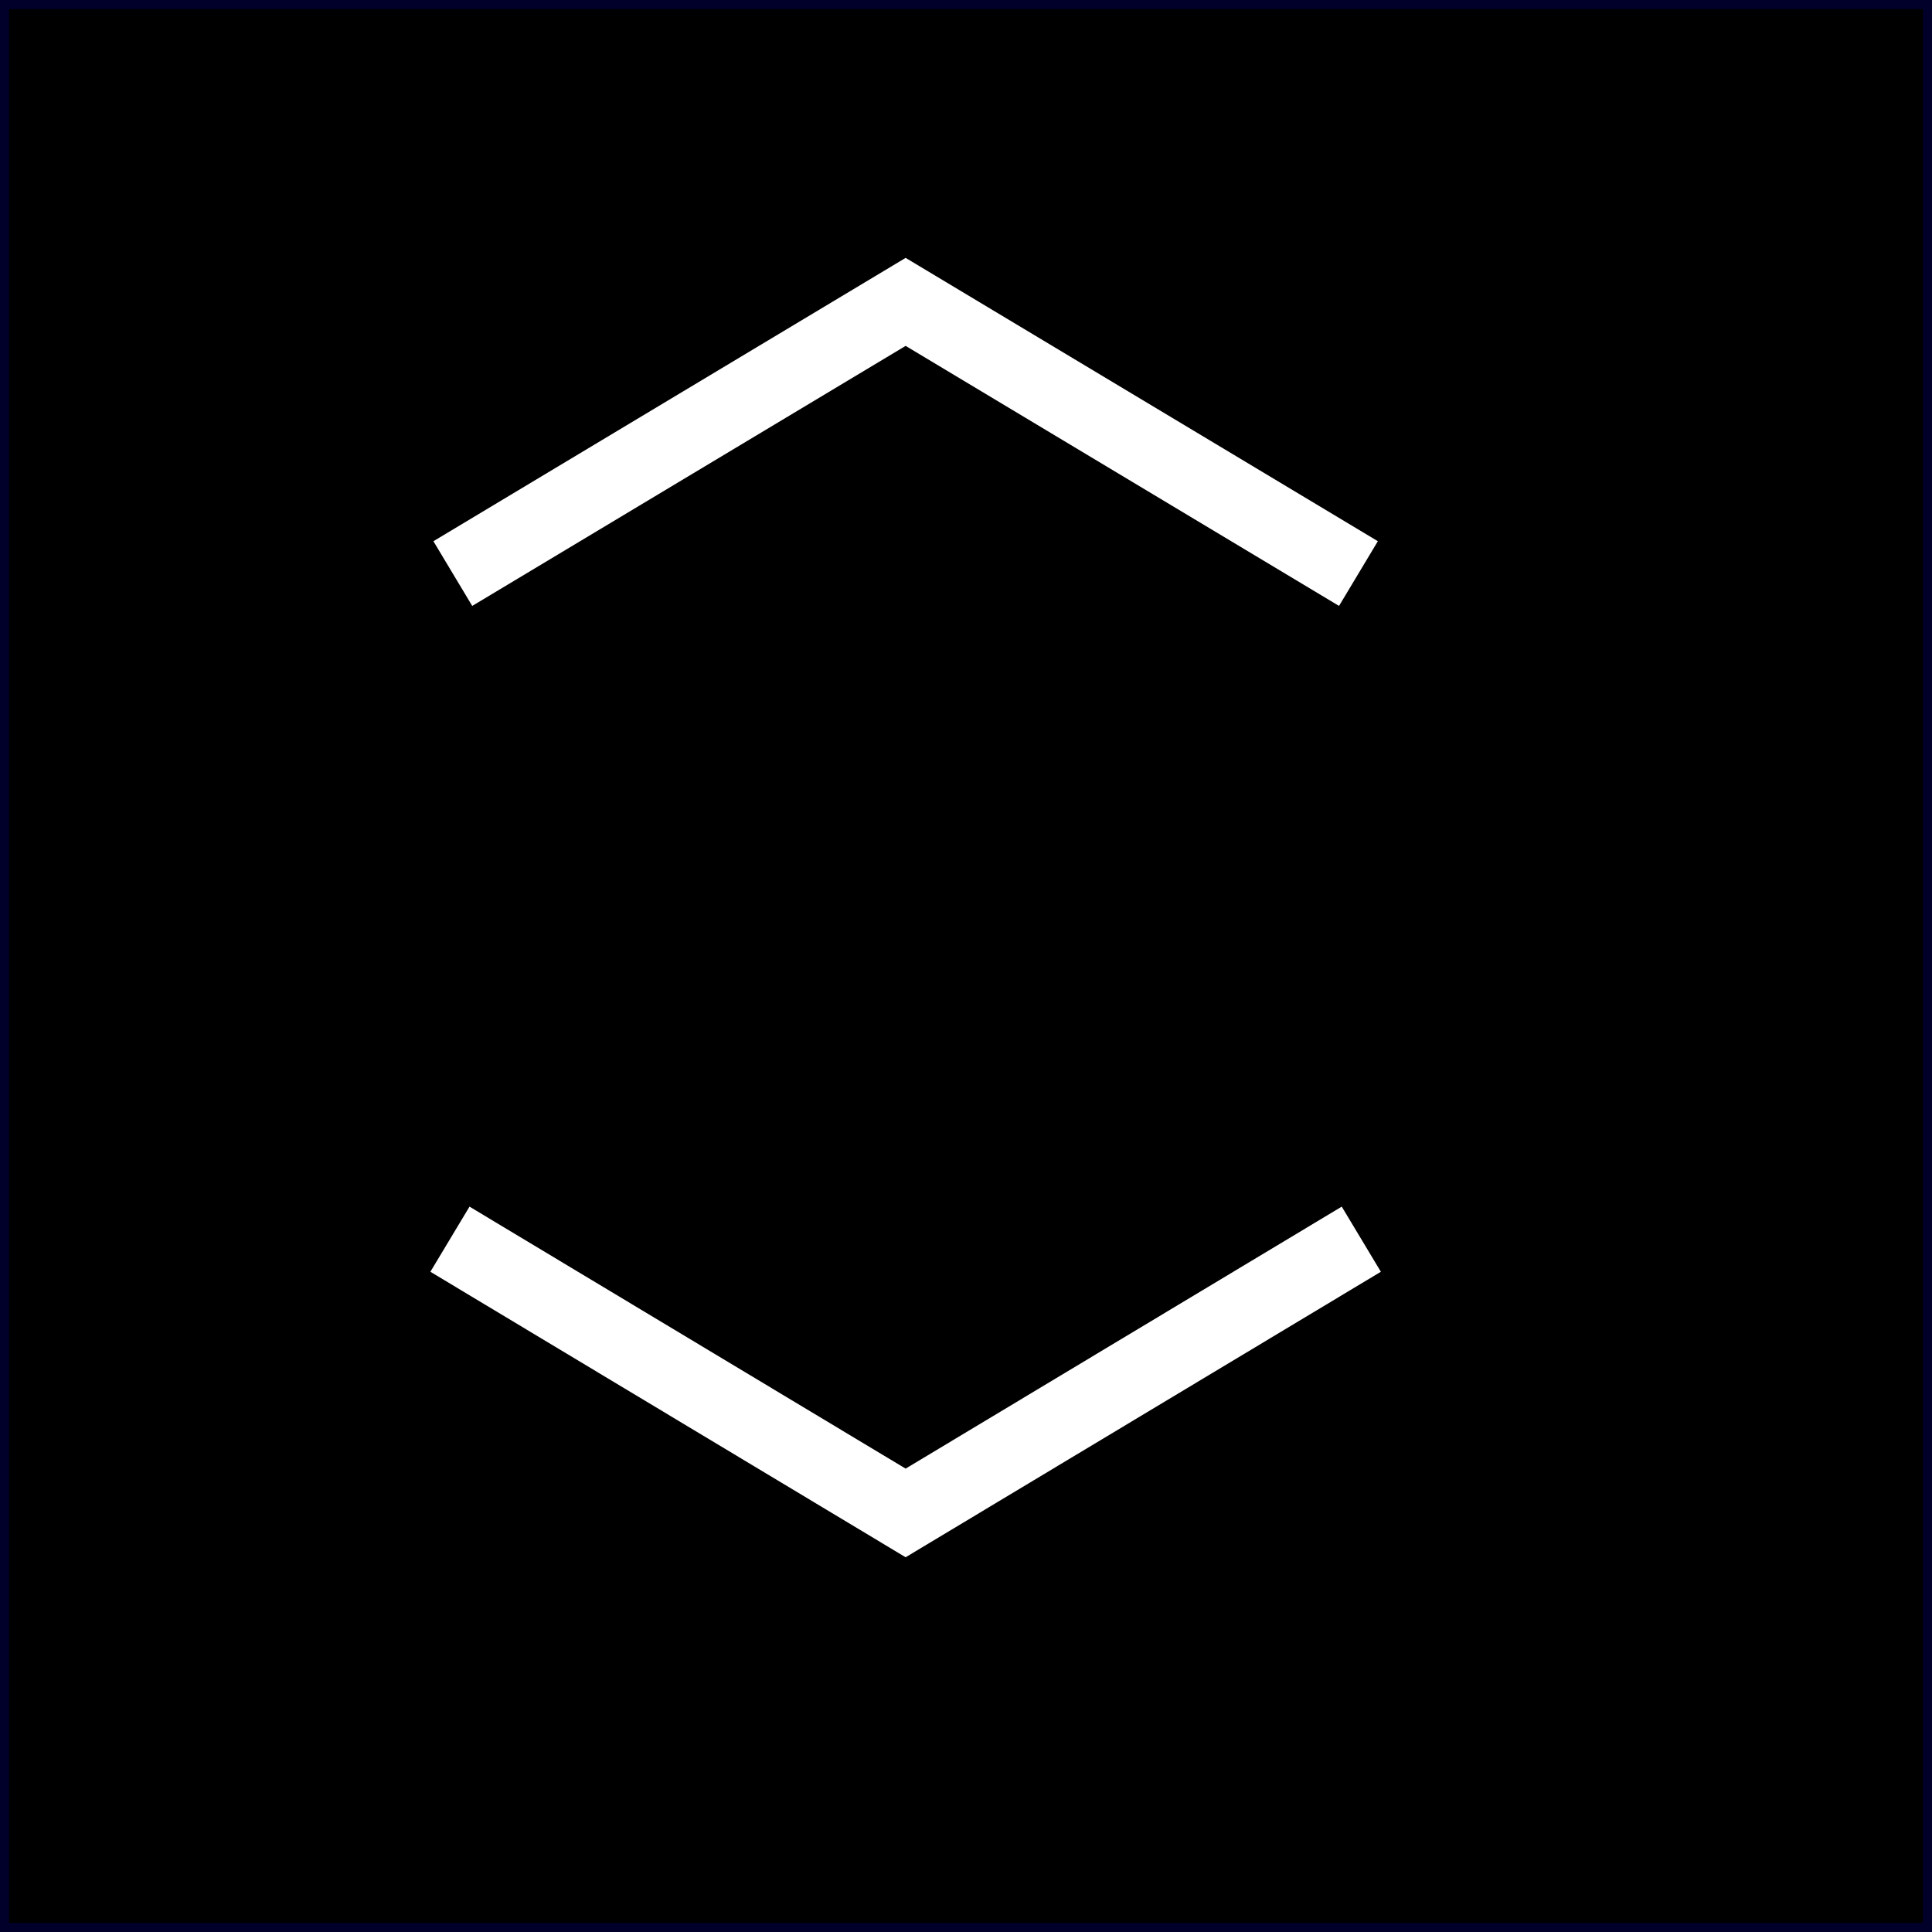 <?xml version="1.0" encoding="UTF-8" standalone="no"?>
<!-- Generated by IcoMoon.io -->

<svg
   xmlns:dc="http://purl.org/dc/elements/1.1/"
   xmlns:cc="http://creativecommons.org/ns#"
   xmlns:rdf="http://www.w3.org/1999/02/22-rdf-syntax-ns#"
   xmlns:svg="http://www.w3.org/2000/svg"
   xmlns="http://www.w3.org/2000/svg"
   xmlns:sodipodi="http://sodipodi.sourceforge.net/DTD/sodipodi-0.dtd"
   xmlns:inkscape="http://www.inkscape.org/namespaces/inkscape"
   version="1.1"
   width="64"
   height="64"
   viewBox="0 0 64 64"
   id="svg846"
   sodipodi:docname="000_arrow-up-down.svg"
   inkscape:version="0.92.4 (5da689c313, 2019-01-14)">
  <rect x="0" y="0" width="64" height="64" fill="#808080" stroke="none"/>
  <defs
     id="defs850" />
  <sodipodi:namedview
     pagecolor="#ffffff"
     bordercolor="#666666"
     borderopacity="1"
     objecttolerance="10"
     gridtolerance="10"
     guidetolerance="10"
     inkscape:pageopacity="0"
     inkscape:pageshadow="2"
     inkscape:window-width="2490"
     inkscape:window-height="1376"
     id="namedview848"
     showgrid="true"
     showguides="true"
     inkscape:zoom="13.390835"
     inkscape:cx="39.255641"
     inkscape:cy="27.502013"
     inkscape:window-x="70"
     inkscape:window-y="27"
     inkscape:window-maximized="1"
     inkscape:current-layer="svg846">
    <inkscape:grid
       type="xygrid"
       id="grid856" />
  </sodipodi:namedview>
  <rect
     style="opacity:1;fill:#000000;fill-opacity:1;stroke:#00002b;stroke-width:0.6;stroke-linecap:round;stroke-linejoin:bevel;stroke-miterlimit:4;stroke-dasharray:none;stroke-opacity:1"
     id="rect2120"
     width="64"
     height="64"
     x="0"
     y="0" />
  <path
     style="fill:none;stroke:#ffffff;stroke-width:2.5;stroke-linecap:butt;stroke-linejoin:miter;stroke-miterlimit:4;stroke-dasharray:none;stroke-opacity:1"
     d="m 15,19 15,-9 15,9 v 0"
     id="path3445"
     inkscape:connector-curvature="0" />
  <path
     style="fill:none;stroke:#ffffff;stroke-width:2.517;stroke-linecap:butt;stroke-linejoin:miter;stroke-miterlimit:4;stroke-dasharray:none;stroke-opacity:1"
     d="M 14.905,41.05 30,50.118 45.095,41.05 v 0"
     id="path3445-8"
     inkscape:connector-curvature="0" />
</svg>
